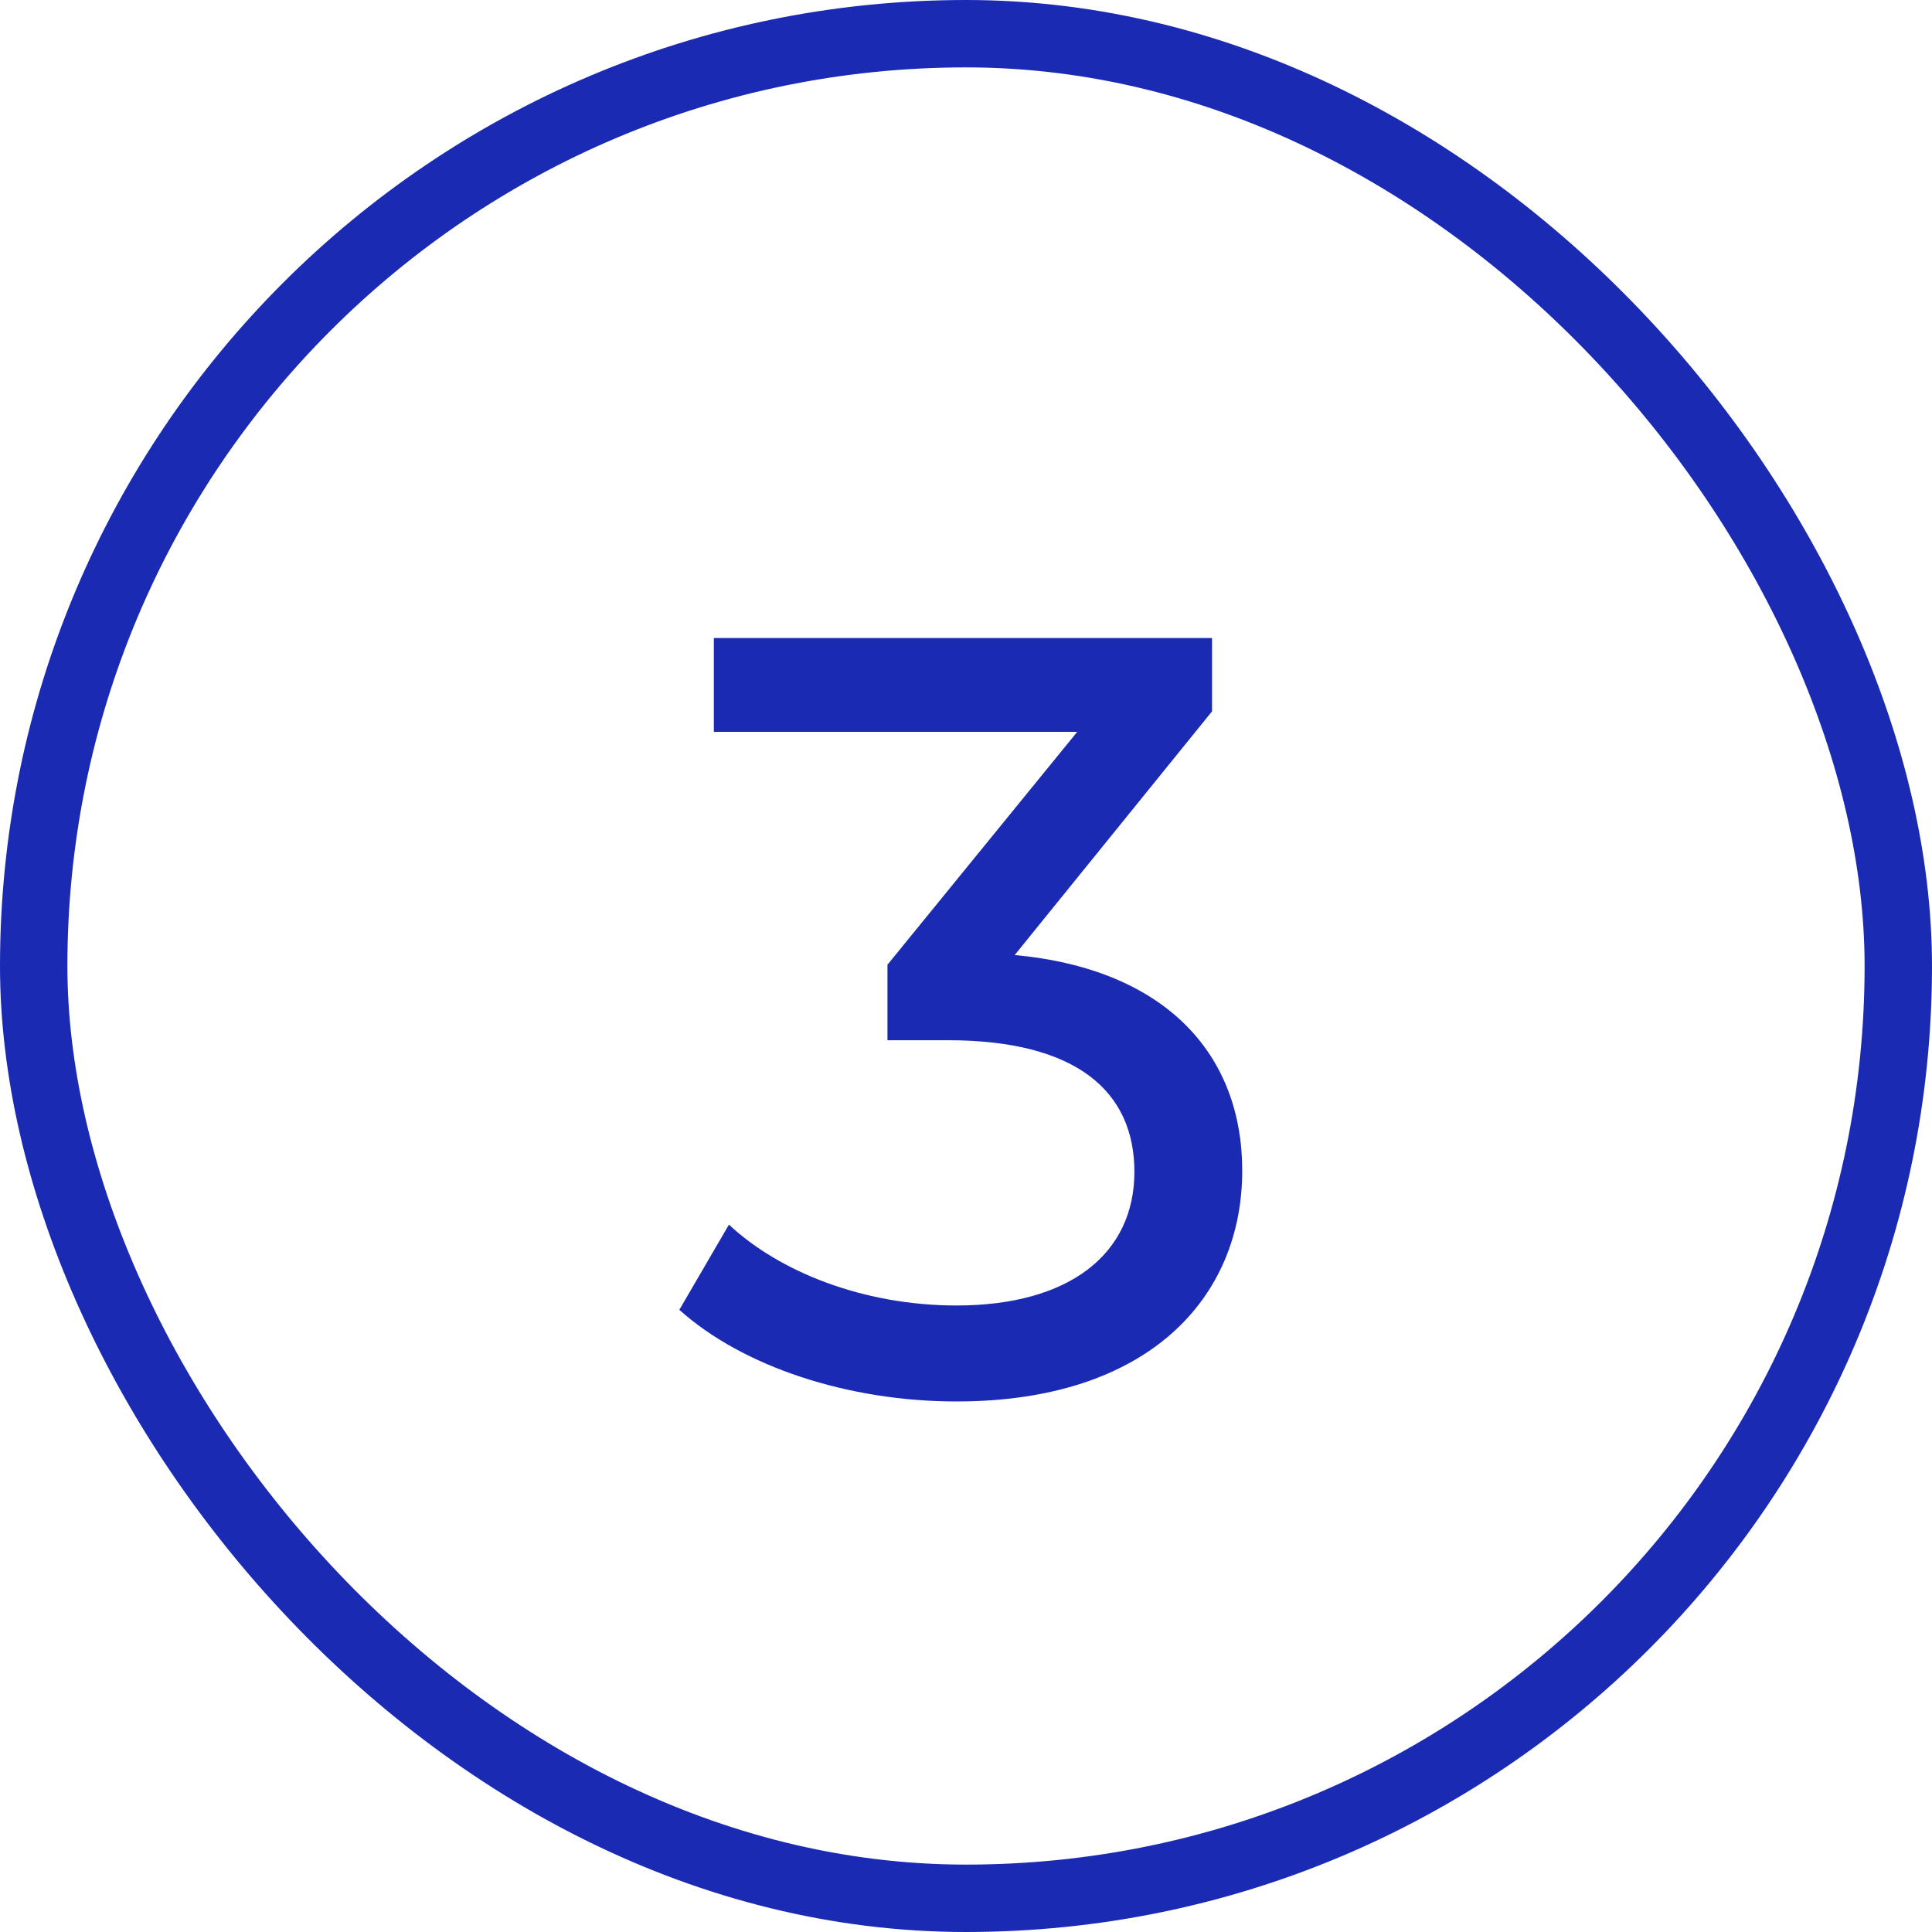<svg width="43" height="43" viewBox="0 0 43 43" fill="none" xmlns="http://www.w3.org/2000/svg">
<rect x="0.75" y="0.75" width="41.5" height="41.5" rx="20.75" stroke="#1A2AB2" stroke-width="1.5"/>
<path d="M22.584 21.256L26.976 15.832V14.2H15.888V16.288H23.976L19.752 21.472V23.152H21.096C23.976 23.152 25.248 24.304 25.248 26.08C25.248 27.904 23.808 29.056 21.288 29.056C19.224 29.056 17.352 28.312 16.224 27.256L15.12 29.152C16.536 30.424 18.888 31.192 21.288 31.192C25.56 31.192 27.648 28.888 27.648 26.056C27.648 23.464 25.944 21.568 22.584 21.256Z" fill="#1A2AB2"/>
</svg>

